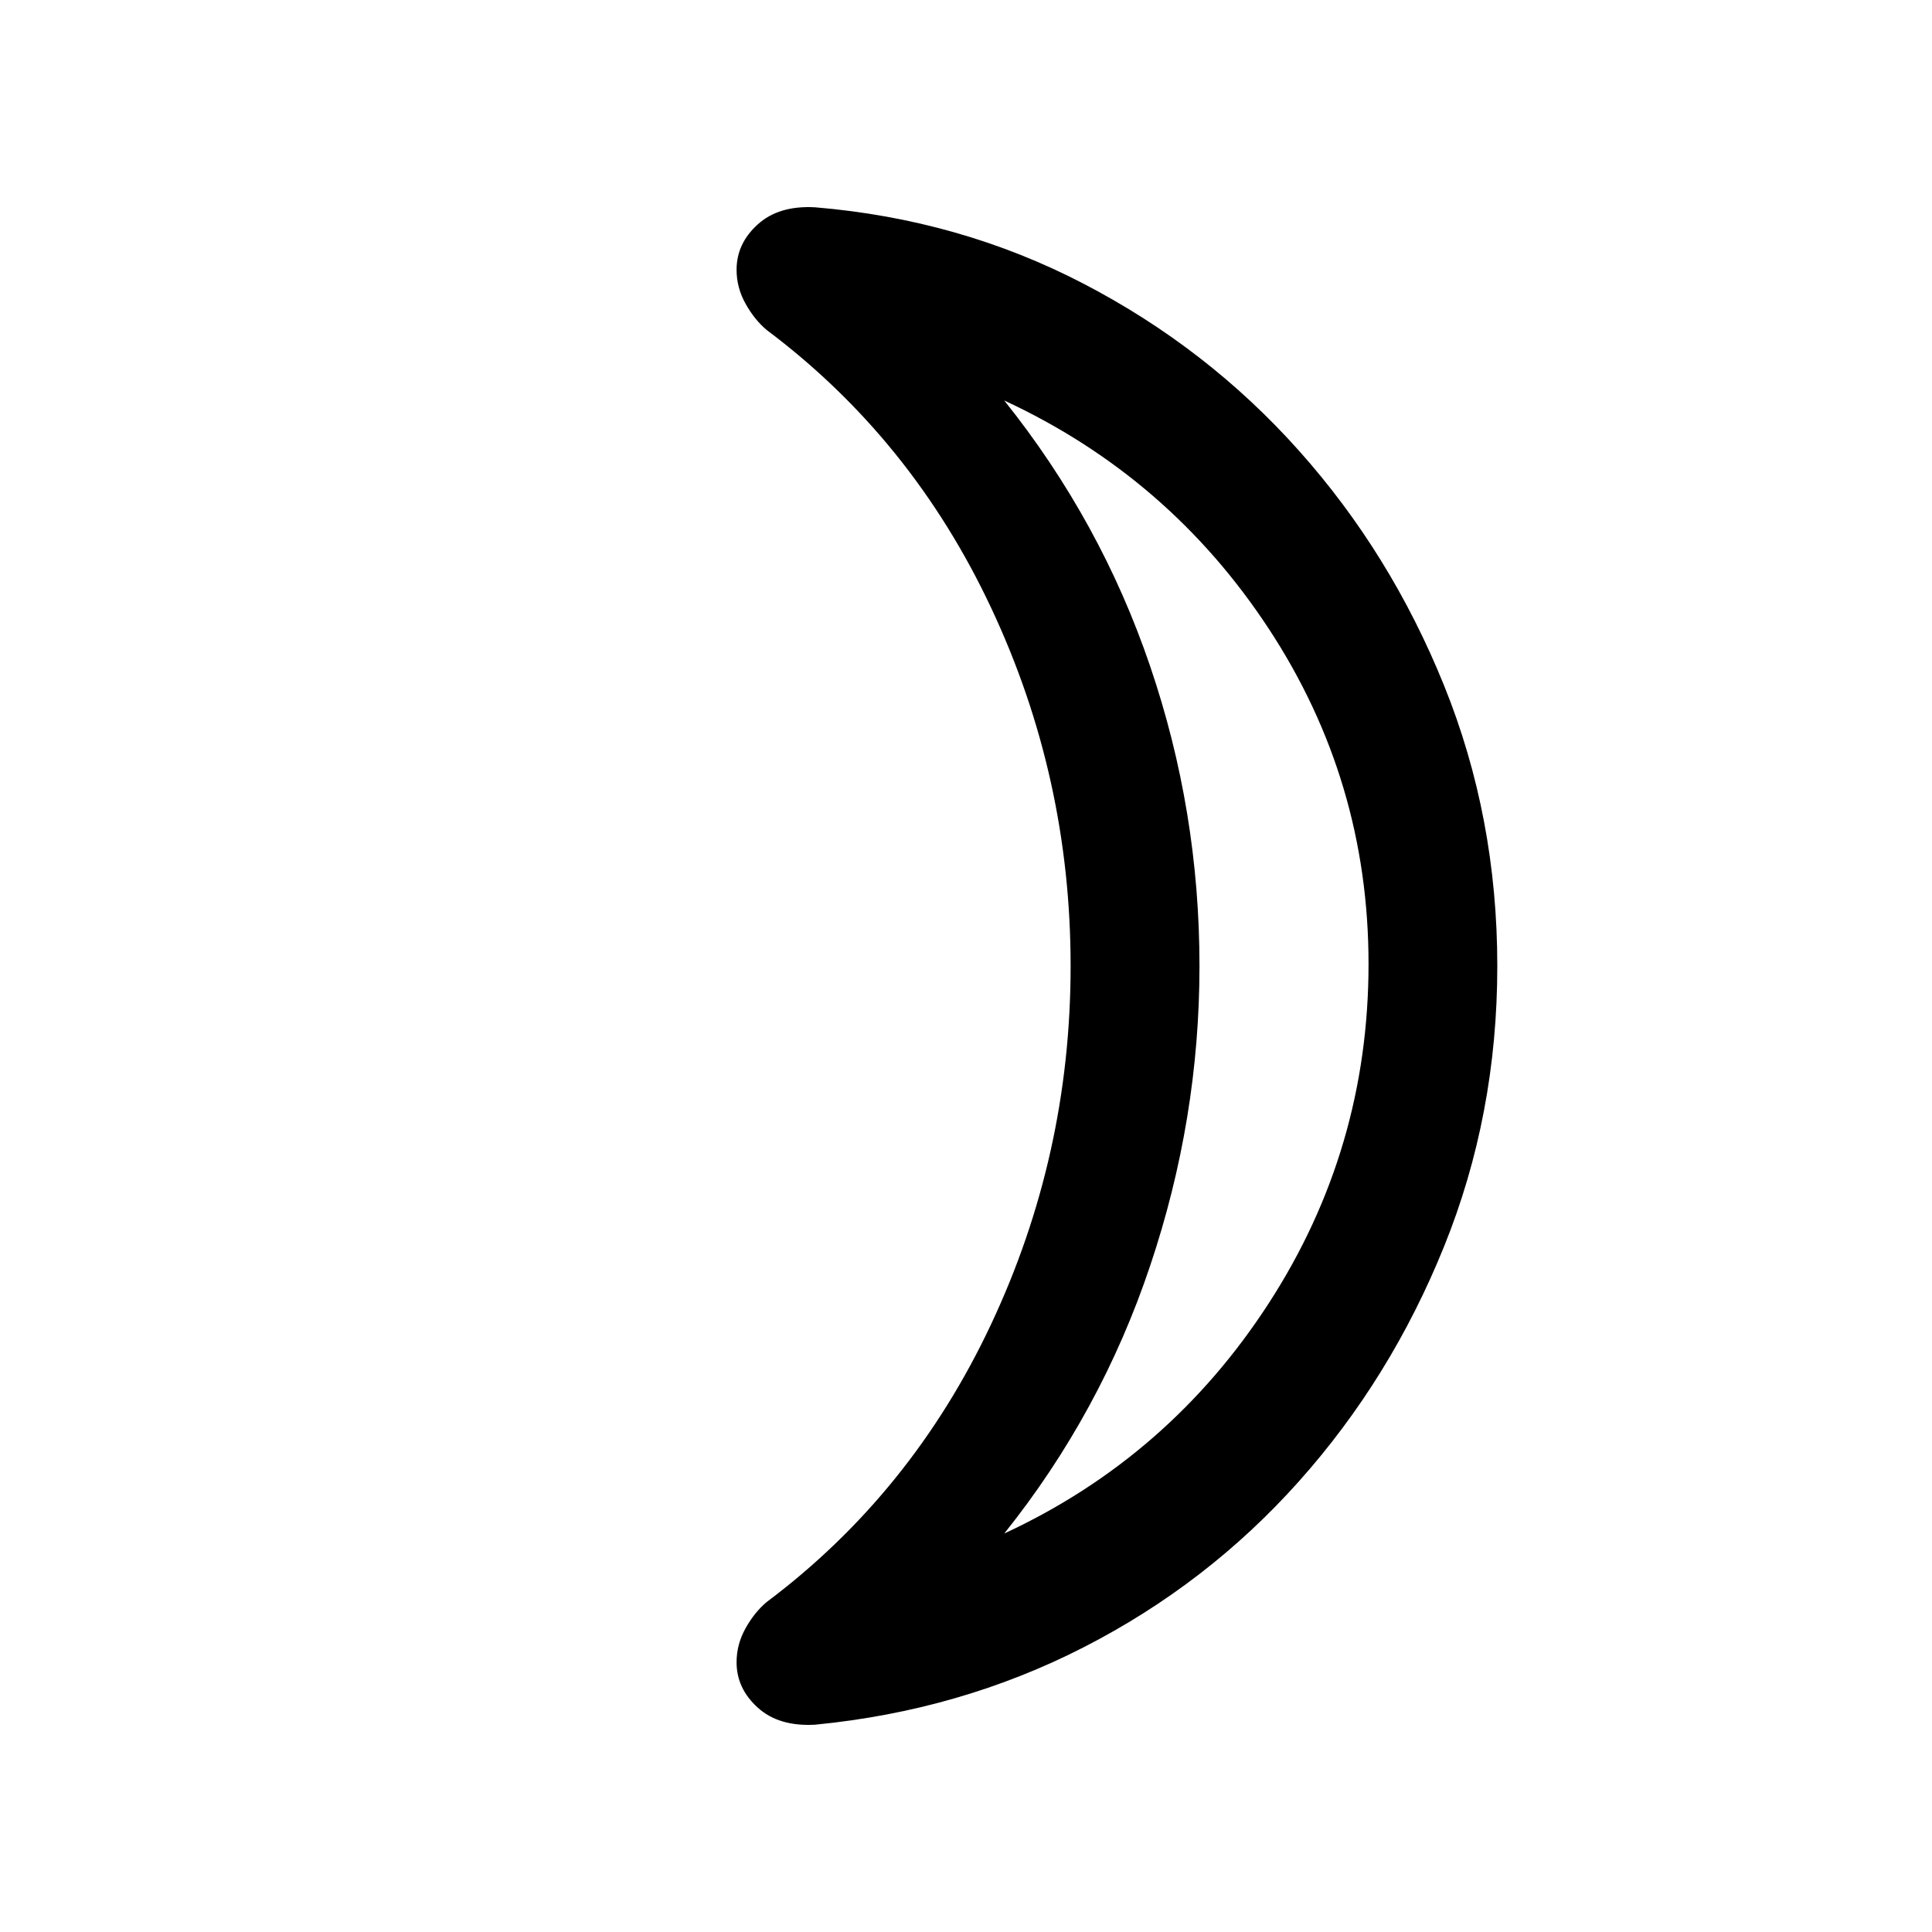 <svg xmlns="http://www.w3.org/2000/svg" height="20" width="20"><path d="M10.396 15.875Q12.104 15.083 13.135 13.49Q14.167 11.896 14.167 9.979Q14.167 8.083 13.135 6.51Q12.104 4.938 10.396 4.146Q11.396 5.396 11.906 6.896Q12.417 8.396 12.417 10Q12.417 11.583 11.906 13.104Q11.396 14.625 10.396 15.875ZM15.5 10Q15.5 11.542 14.948 12.906Q14.396 14.271 13.448 15.333Q12.5 16.396 11.219 17.052Q9.938 17.708 8.438 17.854Q8.062 17.875 7.844 17.677Q7.625 17.479 7.625 17.208Q7.625 17.021 7.719 16.854Q7.812 16.688 7.938 16.583Q9.438 15.458 10.26 13.708Q11.083 11.958 11.083 10Q11.083 8.042 10.26 6.292Q9.438 4.542 7.938 3.417Q7.812 3.312 7.719 3.146Q7.625 2.979 7.625 2.792Q7.625 2.521 7.844 2.323Q8.062 2.125 8.438 2.146Q9.938 2.271 11.219 2.938Q12.5 3.604 13.448 4.667Q14.396 5.729 14.948 7.094Q15.5 8.458 15.5 10ZM12.417 10Q12.417 10 12.417 10Q12.417 10 12.417 10Q12.417 10 12.417 10Q12.417 10 12.417 10Q12.417 10 12.417 10Q12.417 10 12.417 10Q12.417 10 12.417 10Q12.417 10 12.417 10Z"/></svg>